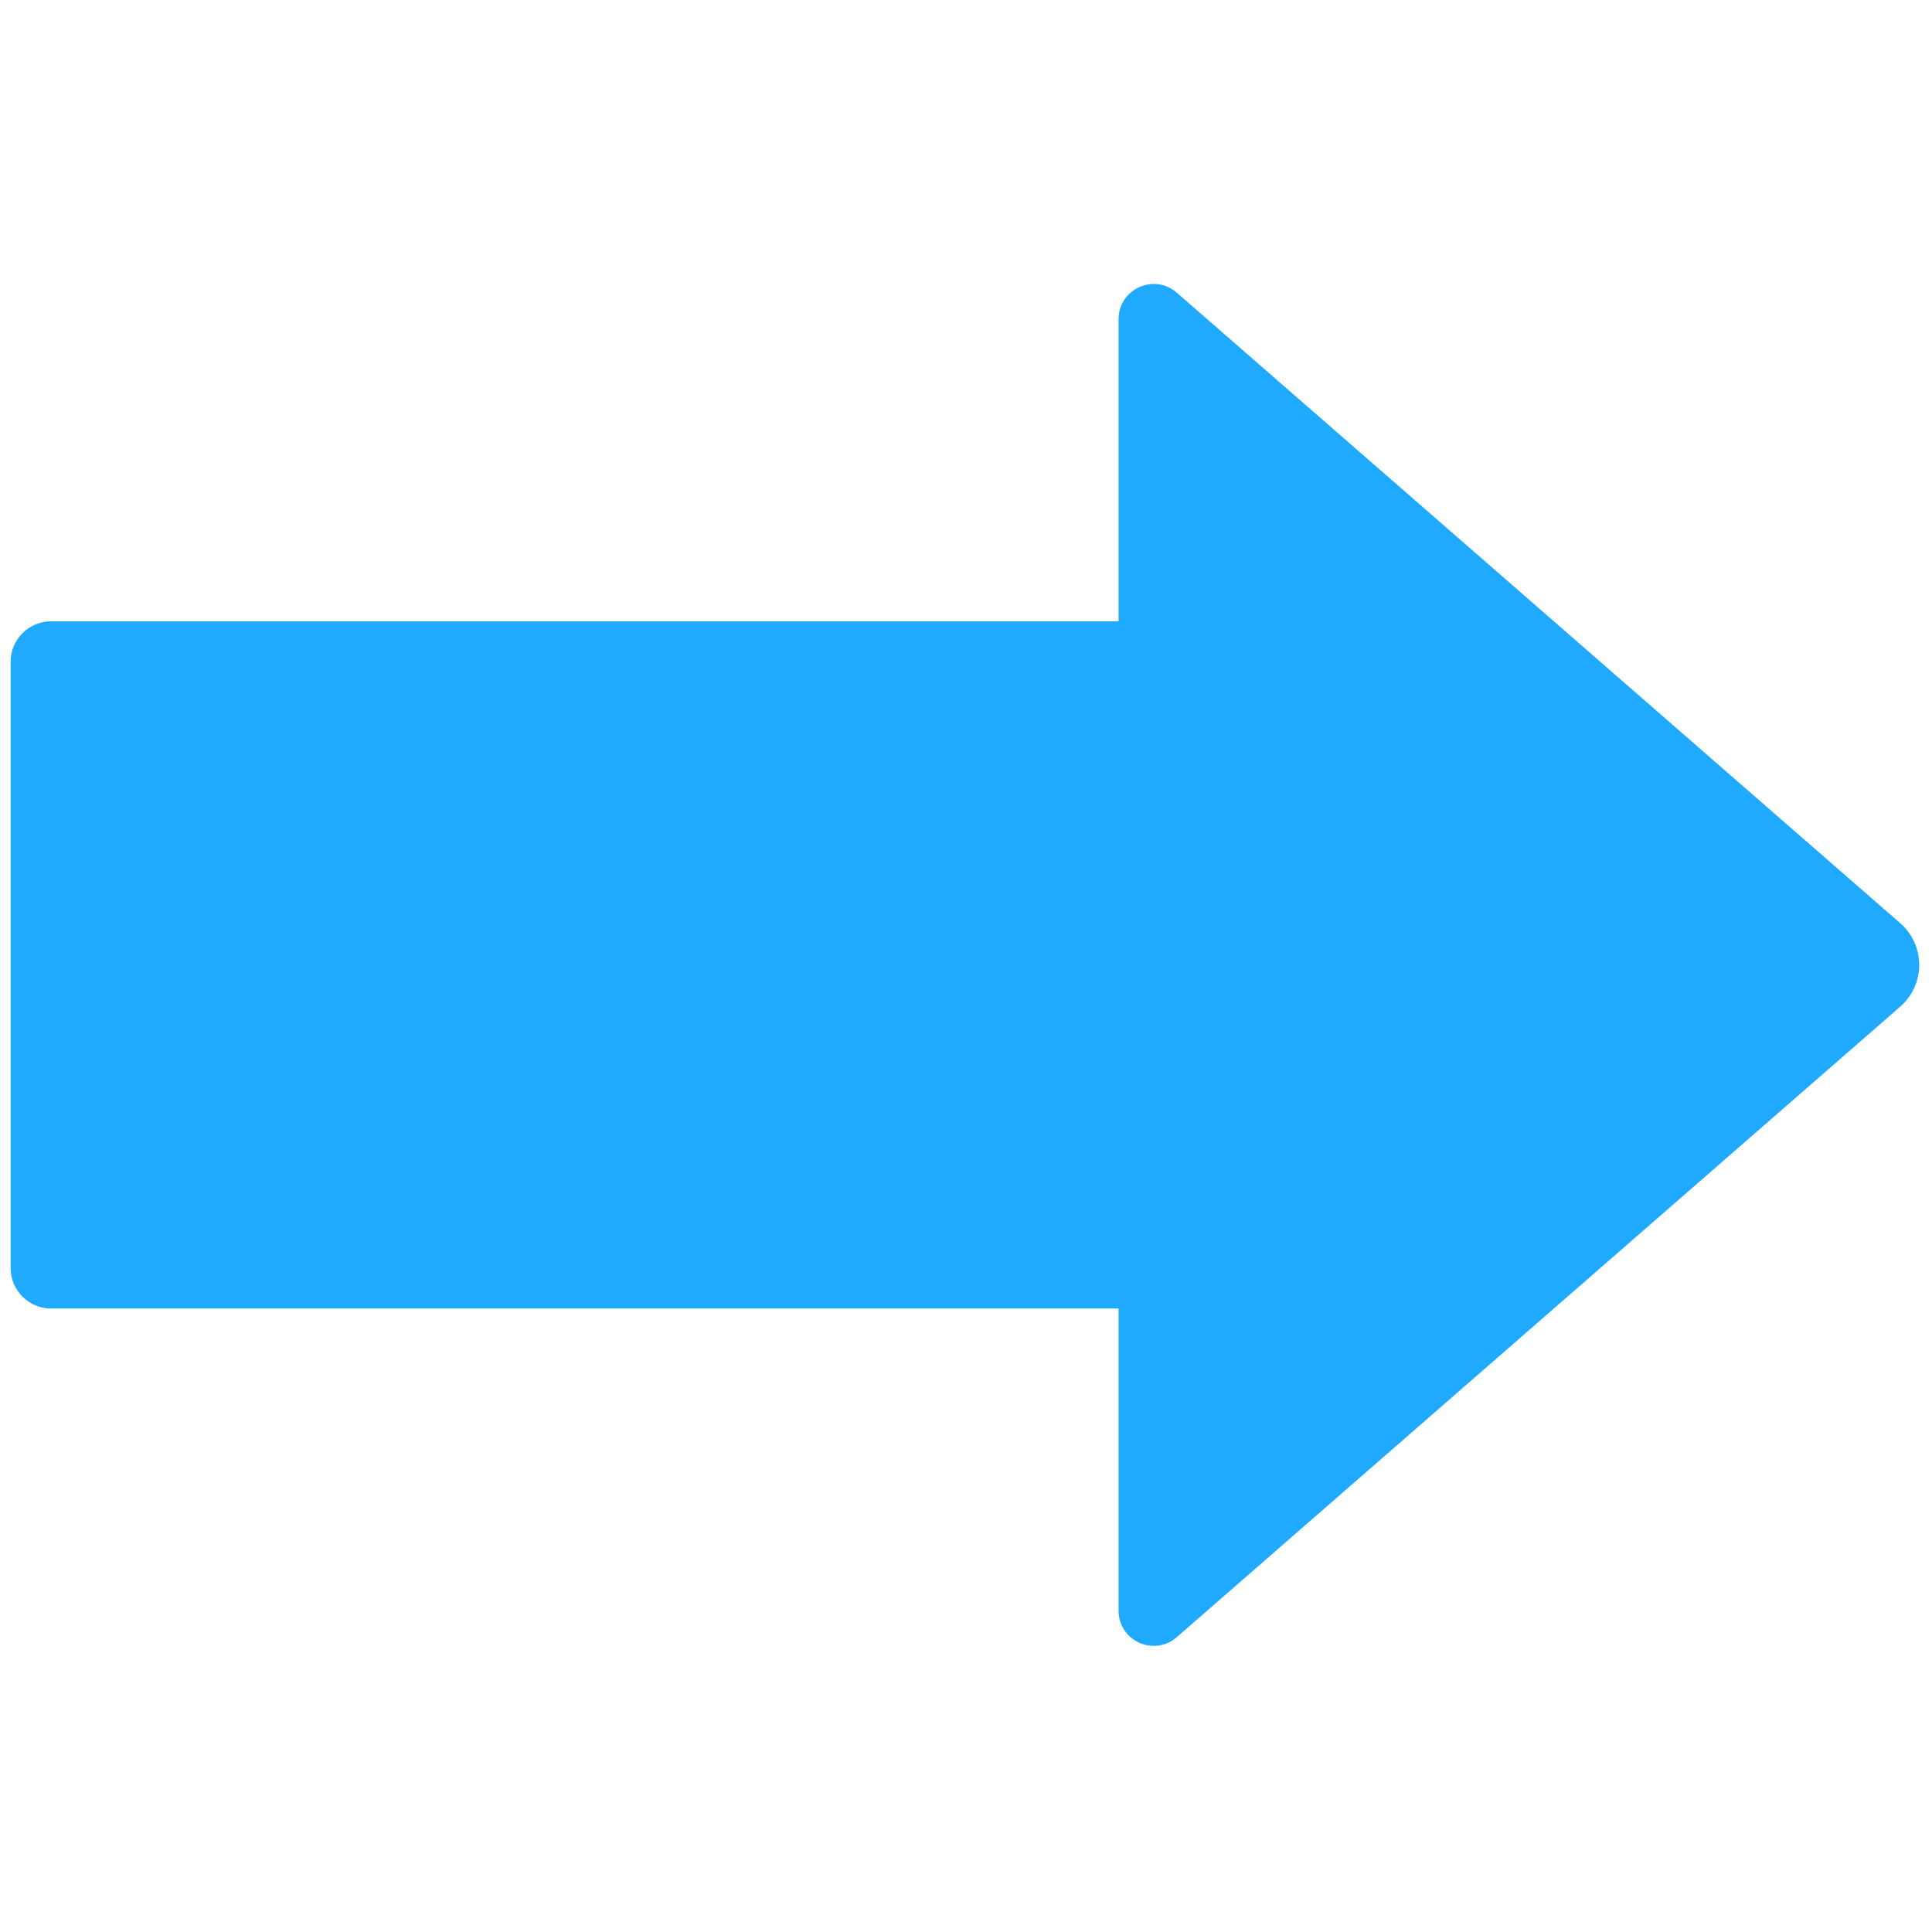 <svg xmlns="http://www.w3.org/2000/svg" xmlns:xlink="http://www.w3.org/1999/xlink" version="1.1" width="256" height="256" viewBox="0 0 256 256" xml:space="preserve">

<defs>
</defs>
<g style="stroke: none; stroke-width: 0; stroke-dasharray: none; stroke-linecap: butt; stroke-linejoin: miter; stroke-miterlimit: 10; fill: none; fill-rule: nonzero; opacity: 1;" transform="translate(1.407 1.407) scale(2.81 2.81)" >
	<path d="M 89.104 43.031 c 1.194 1.041 1.194 2.897 0 3.937 L 54.989 76.701 c -1.072 0.932 -2.743 0.171 -2.743 -1.25 V 61.202 H 1.91 c -1.055 0 -1.91 -0.855 -1.91 -1.91 V 30.708 c 0 -1.055 0.855 -1.91 1.91 -1.91 h 50.336 V 14.549 c 0 -1.421 1.671 -2.182 2.743 -1.25 L 89.104 43.031 z" style="stroke: none; stroke-width: 1; stroke-dasharray: none; stroke-linecap: butt; stroke-linejoin: miter; stroke-miterlimit: 10; fill: rgb(31,170,255); fill-rule: nonzero; opacity: 1;" transform=" matrix(1 0 0 1 0 0) " stroke-linecap="round" />
</g>
</svg>